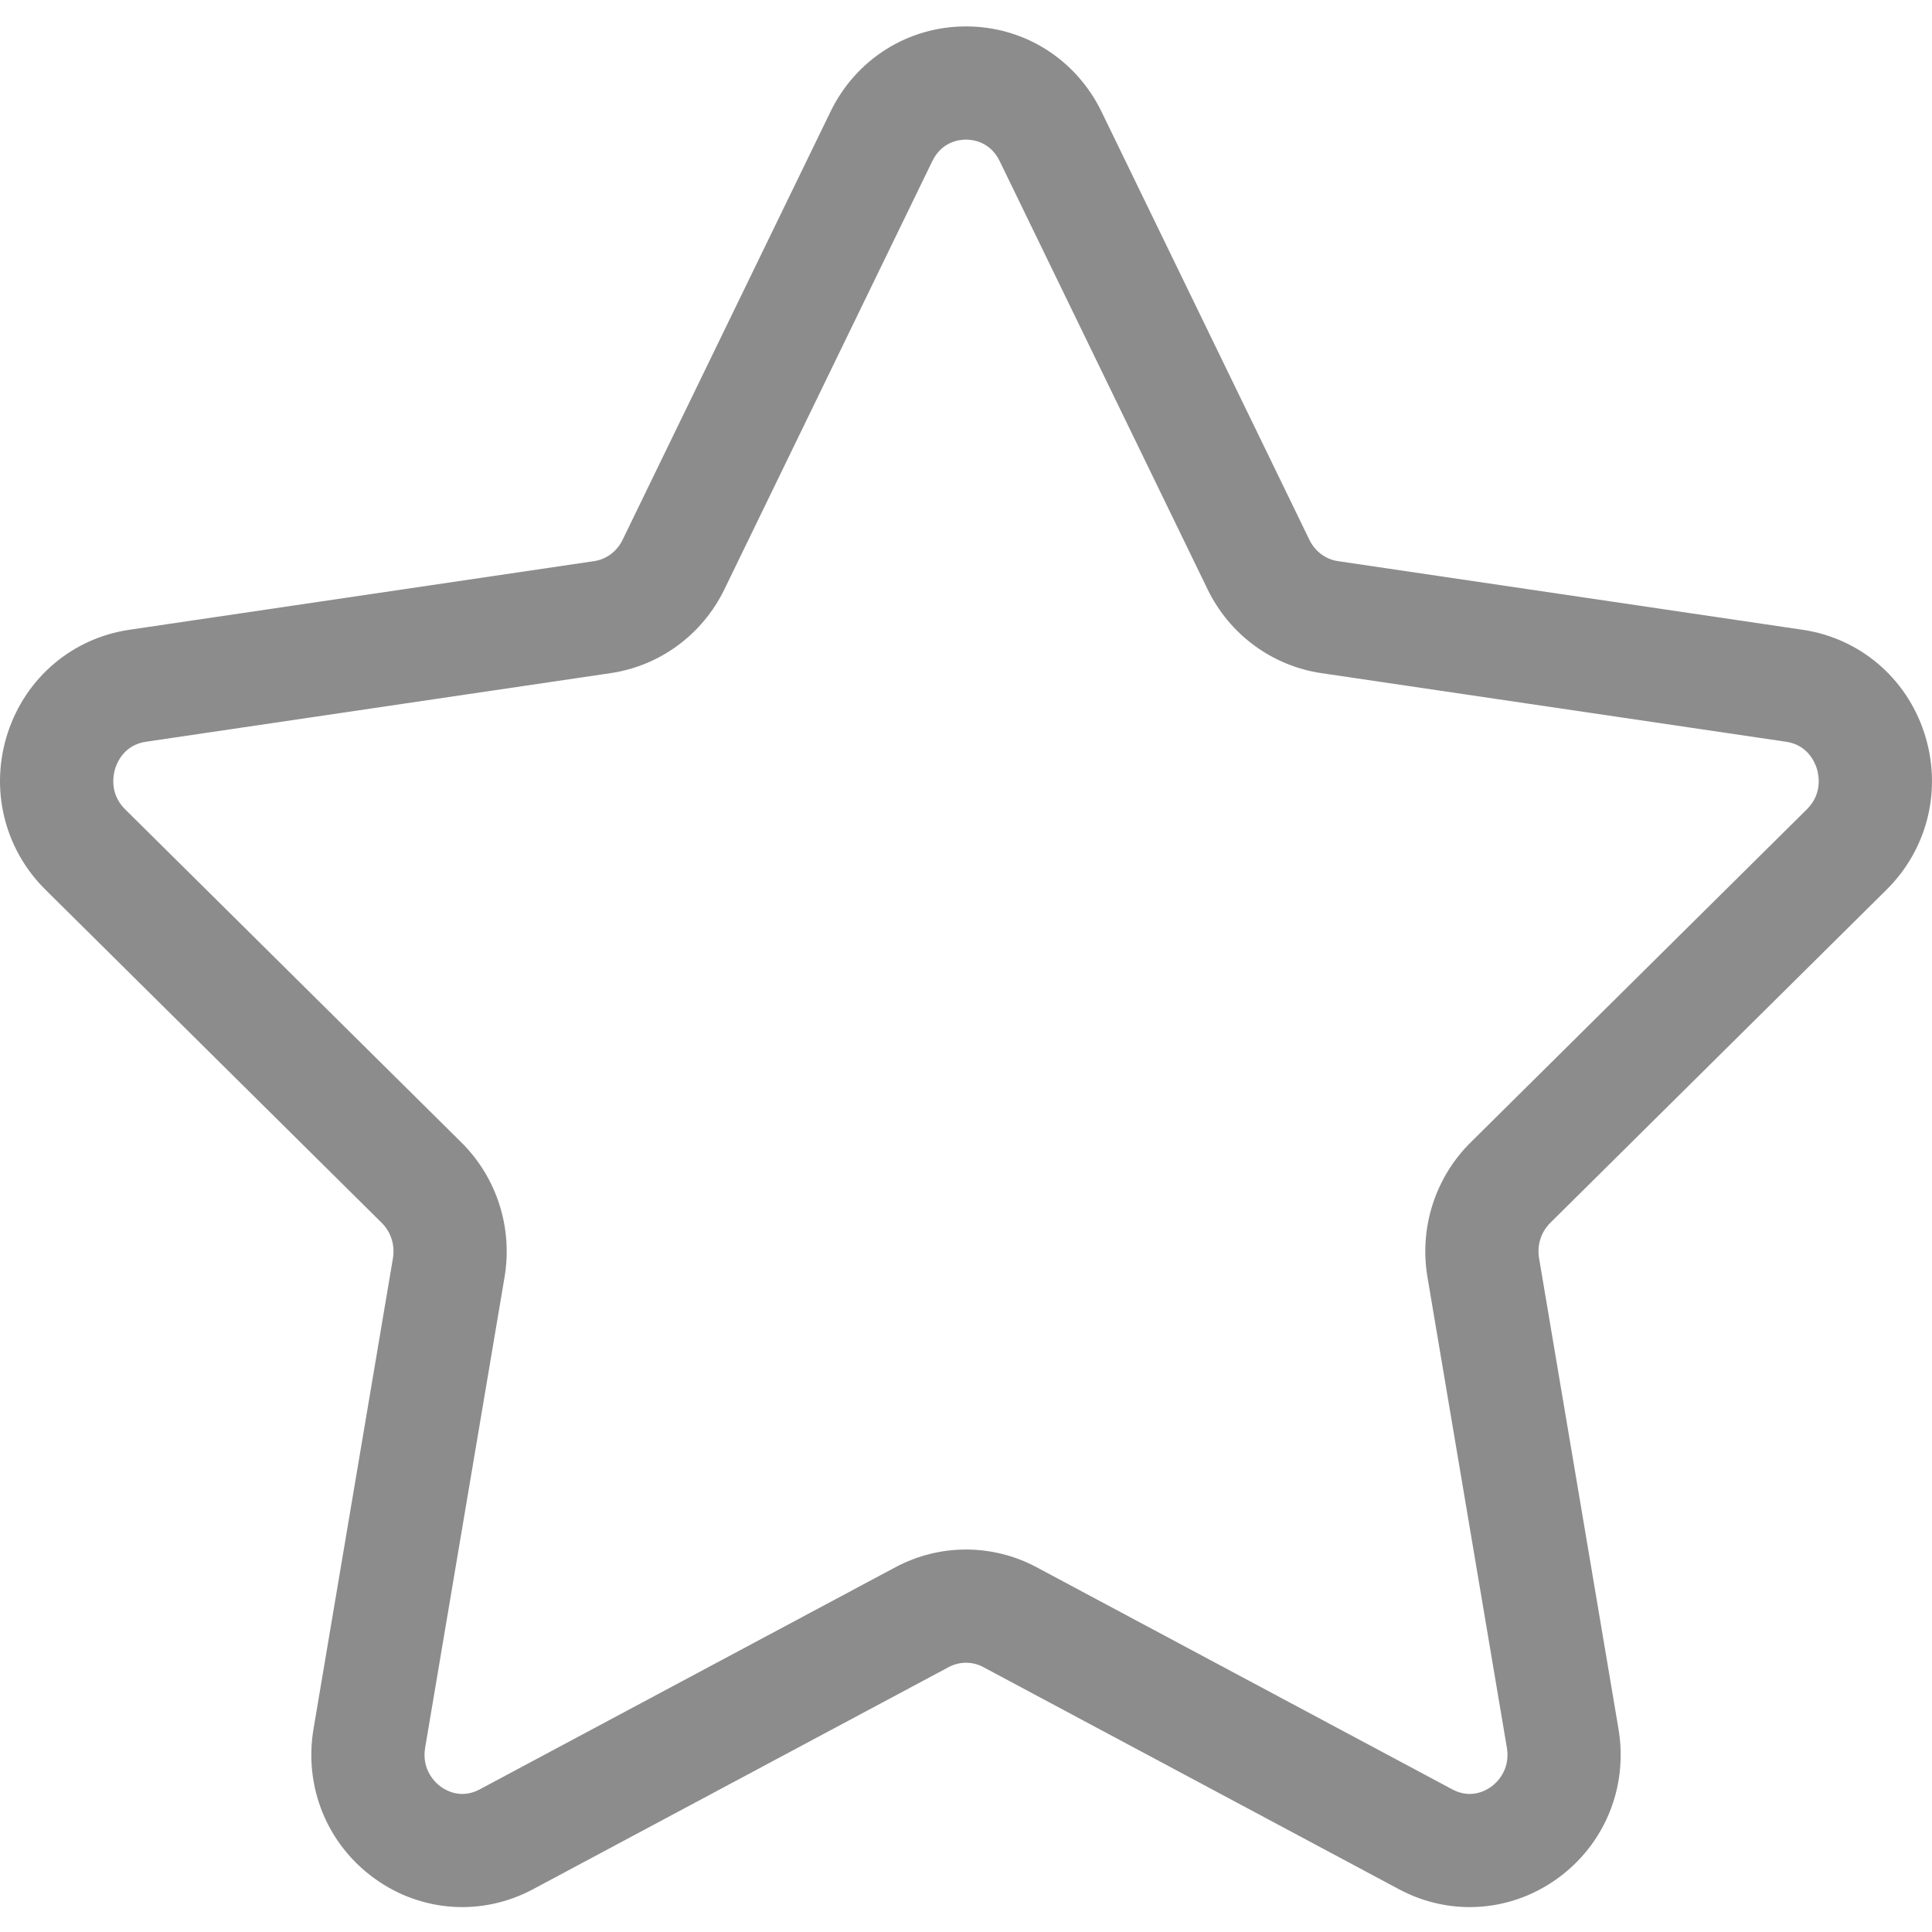 <?xml version="1.0"?>
<svg xmlns="http://www.w3.org/2000/svg" height="512px" viewBox="0 -7 512 512" width="512px"><g><path d="m389.5 498.402c-6.398 0-12.82-1.562-18.742-4.727l-110.184-58.883c-2.863-1.527-6.281-1.527-9.145 0l-110.188 58.883c-13.457 7.191-29.516 6.117-41.91-2.801-12.625-9.078-18.848-24.301-16.242-39.727l21.043-124.711c.582-3.445-.527-6.941-2.961-9.355l-89.145-88.316c-10.988-10.891-14.805-26.824-9.961-41.59 4.789-14.598 17.125-25.047 32.191-27.273l123.191-18.195c3.238-.477 6.055-2.578 7.531-5.621l55.098-113.465c6.773-13.953 20.539-22.621 35.922-22.621s29.148 8.668 35.926 22.621l55.094 113.465c1.477 3.039 4.293 5.145 7.531 5.621l123.191 18.195c15.066 2.227 27.402 12.676 32.191 27.273 4.844 14.762 1.027 30.699-9.961 41.586l-89.145 88.32c-2.434 2.414-3.543 5.91-2.961 9.352l21.043 124.711c2.605 15.426-3.617 30.648-16.242 39.73-6.938 4.992-15.031 7.527-23.168 7.527zm-133.5-94.762c6.426 0 12.852 1.562 18.711 4.695l110.184 58.879c4.816 2.57 8.777.375 10.258-.691 1.238-.895 5.207-4.281 4.18-10.383l-21.043-124.711c-2.207-13.055 2.066-26.383 11.426-35.656l89.145-88.32c4.312-4.273 3.059-9.441 2.57-10.926-.598-1.816-2.578-6.137-8.066-6.949l-123.195-18.191c-13.059-1.93-24.32-10.227-30.137-22.195l-55.094-113.469c-2.508-5.164-7.086-5.723-8.938-5.723s-6.43.559-8.938 5.723l-55.094 113.469c-5.812 11.969-17.078 20.266-30.137 22.195l-123.191 18.191c-5.492.812-7.473 5.133-8.07 6.949-.484 1.484-1.738 6.652 2.57 10.926l89.145 88.32c9.359 9.27 13.633 22.602 11.43 35.656l-21.043 124.707c-1.031 6.105 2.938 9.492 4.176 10.387 1.48 1.062 5.449 3.262 10.258.691l110.184-58.879c5.859-3.129 12.285-4.695 18.711-4.695zm0 0" data-original="#000000" class="active-path" data-old_color="#000000" fill="#8C8C8C"/></g> </svg>
